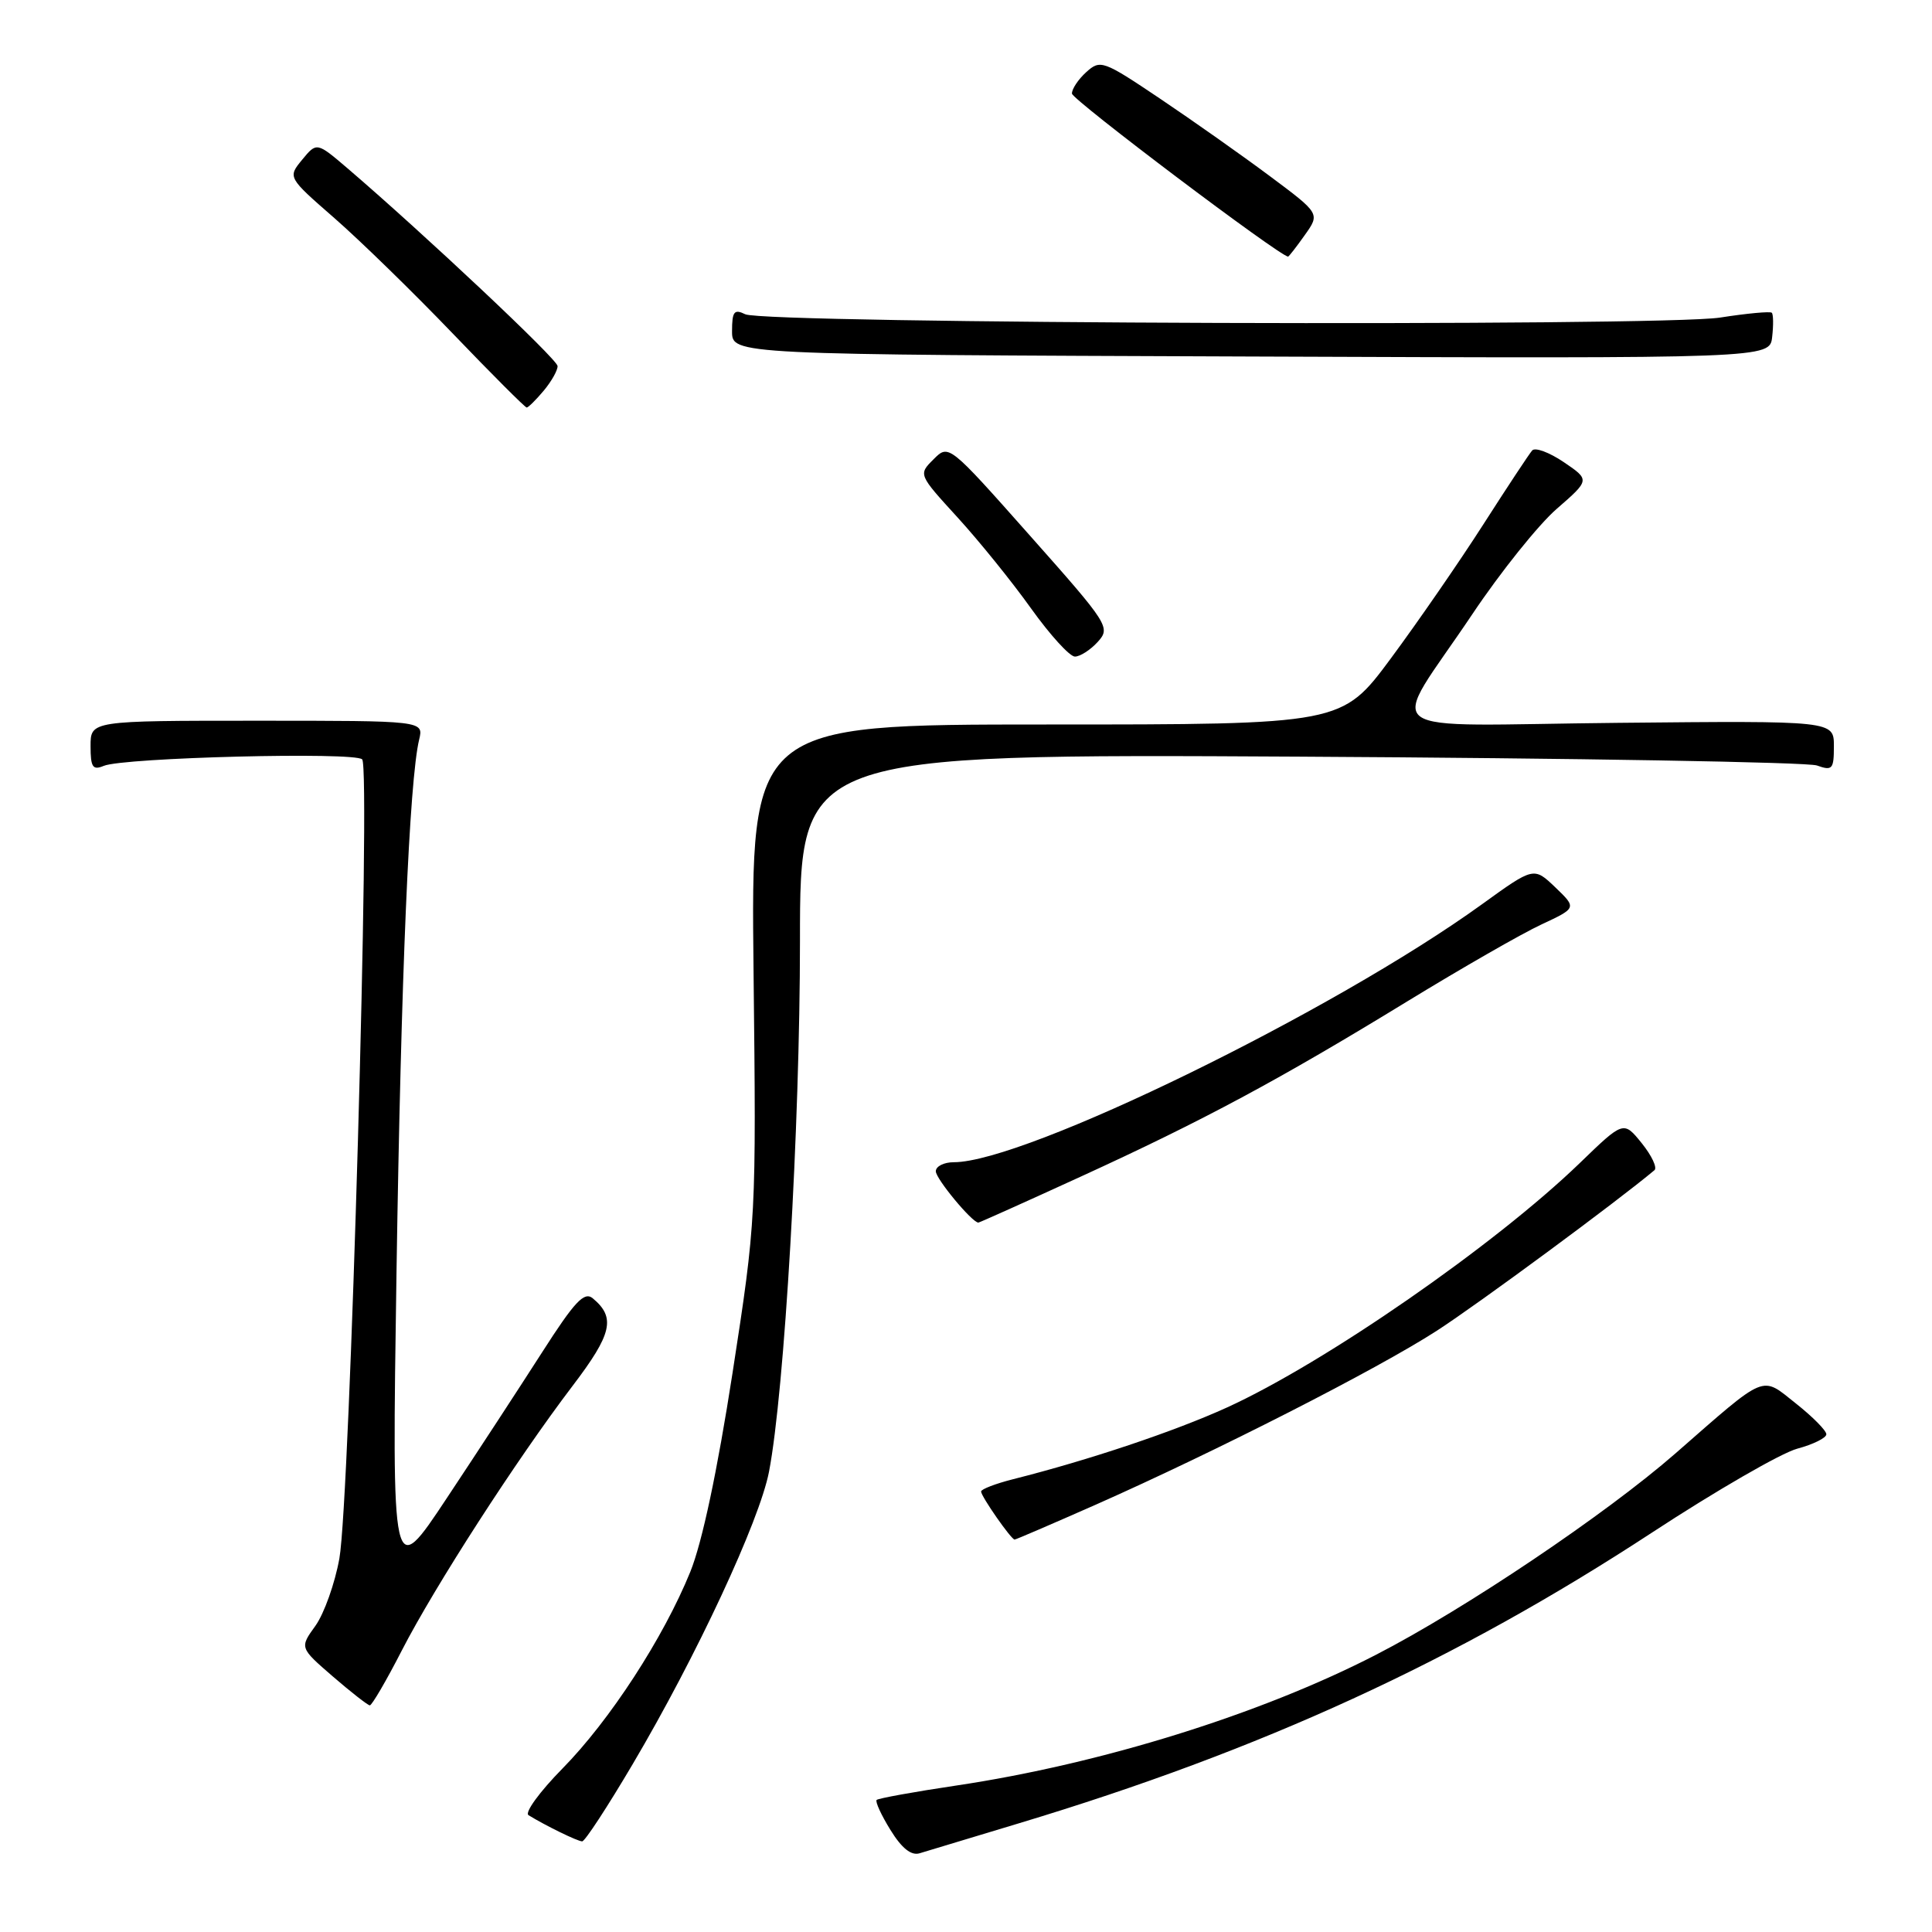 <?xml version="1.0" encoding="UTF-8" standalone="no"?>
<!DOCTYPE svg PUBLIC "-//W3C//DTD SVG 1.1//EN" "http://www.w3.org/Graphics/SVG/1.1/DTD/svg11.dtd" >
<svg xmlns="http://www.w3.org/2000/svg" xmlns:xlink="http://www.w3.org/1999/xlink" version="1.1" viewBox="0 0 256 256">
 <g >
 <path fill="currentColor"
d=" M 135.00 241.60 C 167.20 231.90 192.89 220.10 218.89 203.08 C 227.36 197.53 236.02 192.53 238.14 191.96 C 240.26 191.39 242.00 190.53 242.00 190.05 C 242.00 189.56 240.19 187.73 237.98 185.98 C 233.30 182.27 234.26 181.87 222.00 192.59 C 212.78 200.64 194.13 213.19 182.32 219.27 C 167.05 227.14 145.93 233.72 126.73 236.59 C 121.14 237.42 116.38 238.29 116.16 238.50 C 115.95 238.72 116.77 240.51 117.99 242.48 C 119.48 244.90 120.74 245.91 121.85 245.57 C 122.76 245.30 128.68 243.51 135.00 241.60 Z  M 83.84 233.75 C 92.29 219.45 100.64 201.53 101.90 195.00 C 103.95 184.35 106.00 149.23 106.00 124.70 C 106.00 99.90 106.00 99.90 172.25 100.26 C 208.69 100.46 239.51 100.99 240.75 101.43 C 242.80 102.16 243.00 101.93 243.00 98.87 C 243.00 95.50 243.00 95.50 214.45 95.78 C 181.36 96.10 183.94 98.03 195.10 81.37 C 198.83 75.80 203.86 69.52 206.28 67.42 C 210.68 63.59 210.68 63.59 207.20 61.23 C 205.29 59.94 203.41 59.24 203.02 59.69 C 202.63 60.13 199.71 64.55 196.54 69.50 C 193.37 74.45 187.85 82.44 184.29 87.25 C 177.80 96.00 177.80 96.00 138.65 96.00 C 99.49 96.00 99.49 96.00 99.85 128.77 C 100.21 161.40 100.20 161.62 97.07 181.89 C 95.04 194.98 93.04 204.39 91.47 208.27 C 87.91 217.03 80.80 227.97 74.52 234.35 C 71.51 237.41 69.49 240.18 70.03 240.52 C 72.25 241.89 76.54 243.99 77.14 243.99 C 77.50 244.00 80.51 239.39 83.84 233.75 Z  M 53.23 218.72 C 57.61 210.19 68.46 193.38 75.86 183.65 C 81.12 176.74 81.61 174.58 78.54 172.03 C 77.41 171.10 76.14 172.46 71.83 179.19 C 68.90 183.76 63.23 192.45 59.21 198.50 C 51.92 209.50 51.92 209.50 52.54 168.50 C 53.14 129.28 54.24 103.37 55.54 98.00 C 56.14 95.50 56.14 95.50 34.07 95.50 C 12.00 95.50 12.00 95.50 12.00 98.86 C 12.00 101.67 12.29 102.09 13.75 101.48 C 16.39 100.38 47.01 99.60 47.99 100.62 C 49.13 101.79 46.36 198.75 44.97 206.50 C 44.38 209.80 42.95 213.81 41.80 215.42 C 39.70 218.33 39.70 218.33 44.10 222.14 C 46.52 224.23 48.73 225.95 49.00 225.97 C 49.27 225.98 51.18 222.72 53.23 218.72 Z  M 145.12 199.41 C 161.13 192.32 182.47 181.44 190.37 176.34 C 195.88 172.78 214.26 159.22 219.22 155.06 C 219.62 154.73 218.86 153.12 217.54 151.48 C 215.13 148.50 215.13 148.50 209.32 154.12 C 198.06 164.99 175.56 180.58 162.58 186.50 C 155.62 189.67 144.28 193.47 134.25 196.00 C 131.91 196.59 130.00 197.33 130.00 197.63 C 130.00 198.28 133.99 204.00 134.44 204.00 C 134.61 204.00 139.41 201.93 145.12 199.41 Z  M 143.20 155.91 C 159.42 148.49 169.51 143.07 186.50 132.67 C 193.65 128.30 201.62 123.72 204.22 122.51 C 208.93 120.31 208.93 120.31 206.09 117.58 C 203.24 114.86 203.24 114.86 196.37 119.82 C 176.72 134.02 135.82 154.00 126.39 154.00 C 125.08 154.00 124.00 154.54 124.00 155.20 C 124.00 156.20 128.81 162.00 129.64 162.00 C 129.78 162.00 135.89 159.26 143.20 155.91 Z  M 145.46 85.05 C 147.18 83.15 146.92 82.74 136.47 70.97 C 125.71 58.84 125.71 58.84 123.70 60.86 C 121.68 62.87 121.68 62.87 126.87 68.55 C 129.73 71.68 134.11 77.10 136.62 80.62 C 139.13 84.13 141.74 87.00 142.43 87.00 C 143.12 87.00 144.49 86.12 145.46 85.05 Z  M 72.06 51.75 C 73.09 50.51 73.91 49.05 73.88 48.50 C 73.84 47.59 56.22 31.02 46.08 22.33 C 41.97 18.82 41.97 18.82 40.04 21.16 C 38.12 23.50 38.12 23.50 44.31 28.90 C 47.71 31.87 54.75 38.73 59.95 44.15 C 65.15 49.57 69.58 54.00 69.79 54.00 C 70.00 54.00 71.02 52.99 72.06 51.75 Z  M 234.77 41.44 C 234.57 41.24 231.49 41.52 227.92 42.08 C 220.05 43.30 101.33 42.90 98.75 41.64 C 97.28 40.92 97.00 41.27 97.00 43.89 C 97.00 46.99 97.00 46.99 165.75 47.24 C 234.50 47.50 234.50 47.50 234.82 44.65 C 235.00 43.09 234.98 41.64 234.77 41.44 Z  M 172.89 31.15 C 174.92 28.30 174.92 28.30 168.21 23.30 C 164.52 20.55 157.98 15.94 153.68 13.05 C 146.16 8.00 145.80 7.87 143.93 9.56 C 142.87 10.52 142.02 11.80 142.04 12.40 C 142.06 13.22 169.62 34.00 170.68 34.00 C 170.78 34.00 171.78 32.72 172.89 31.15 Z "/>
</g>
</svg>
